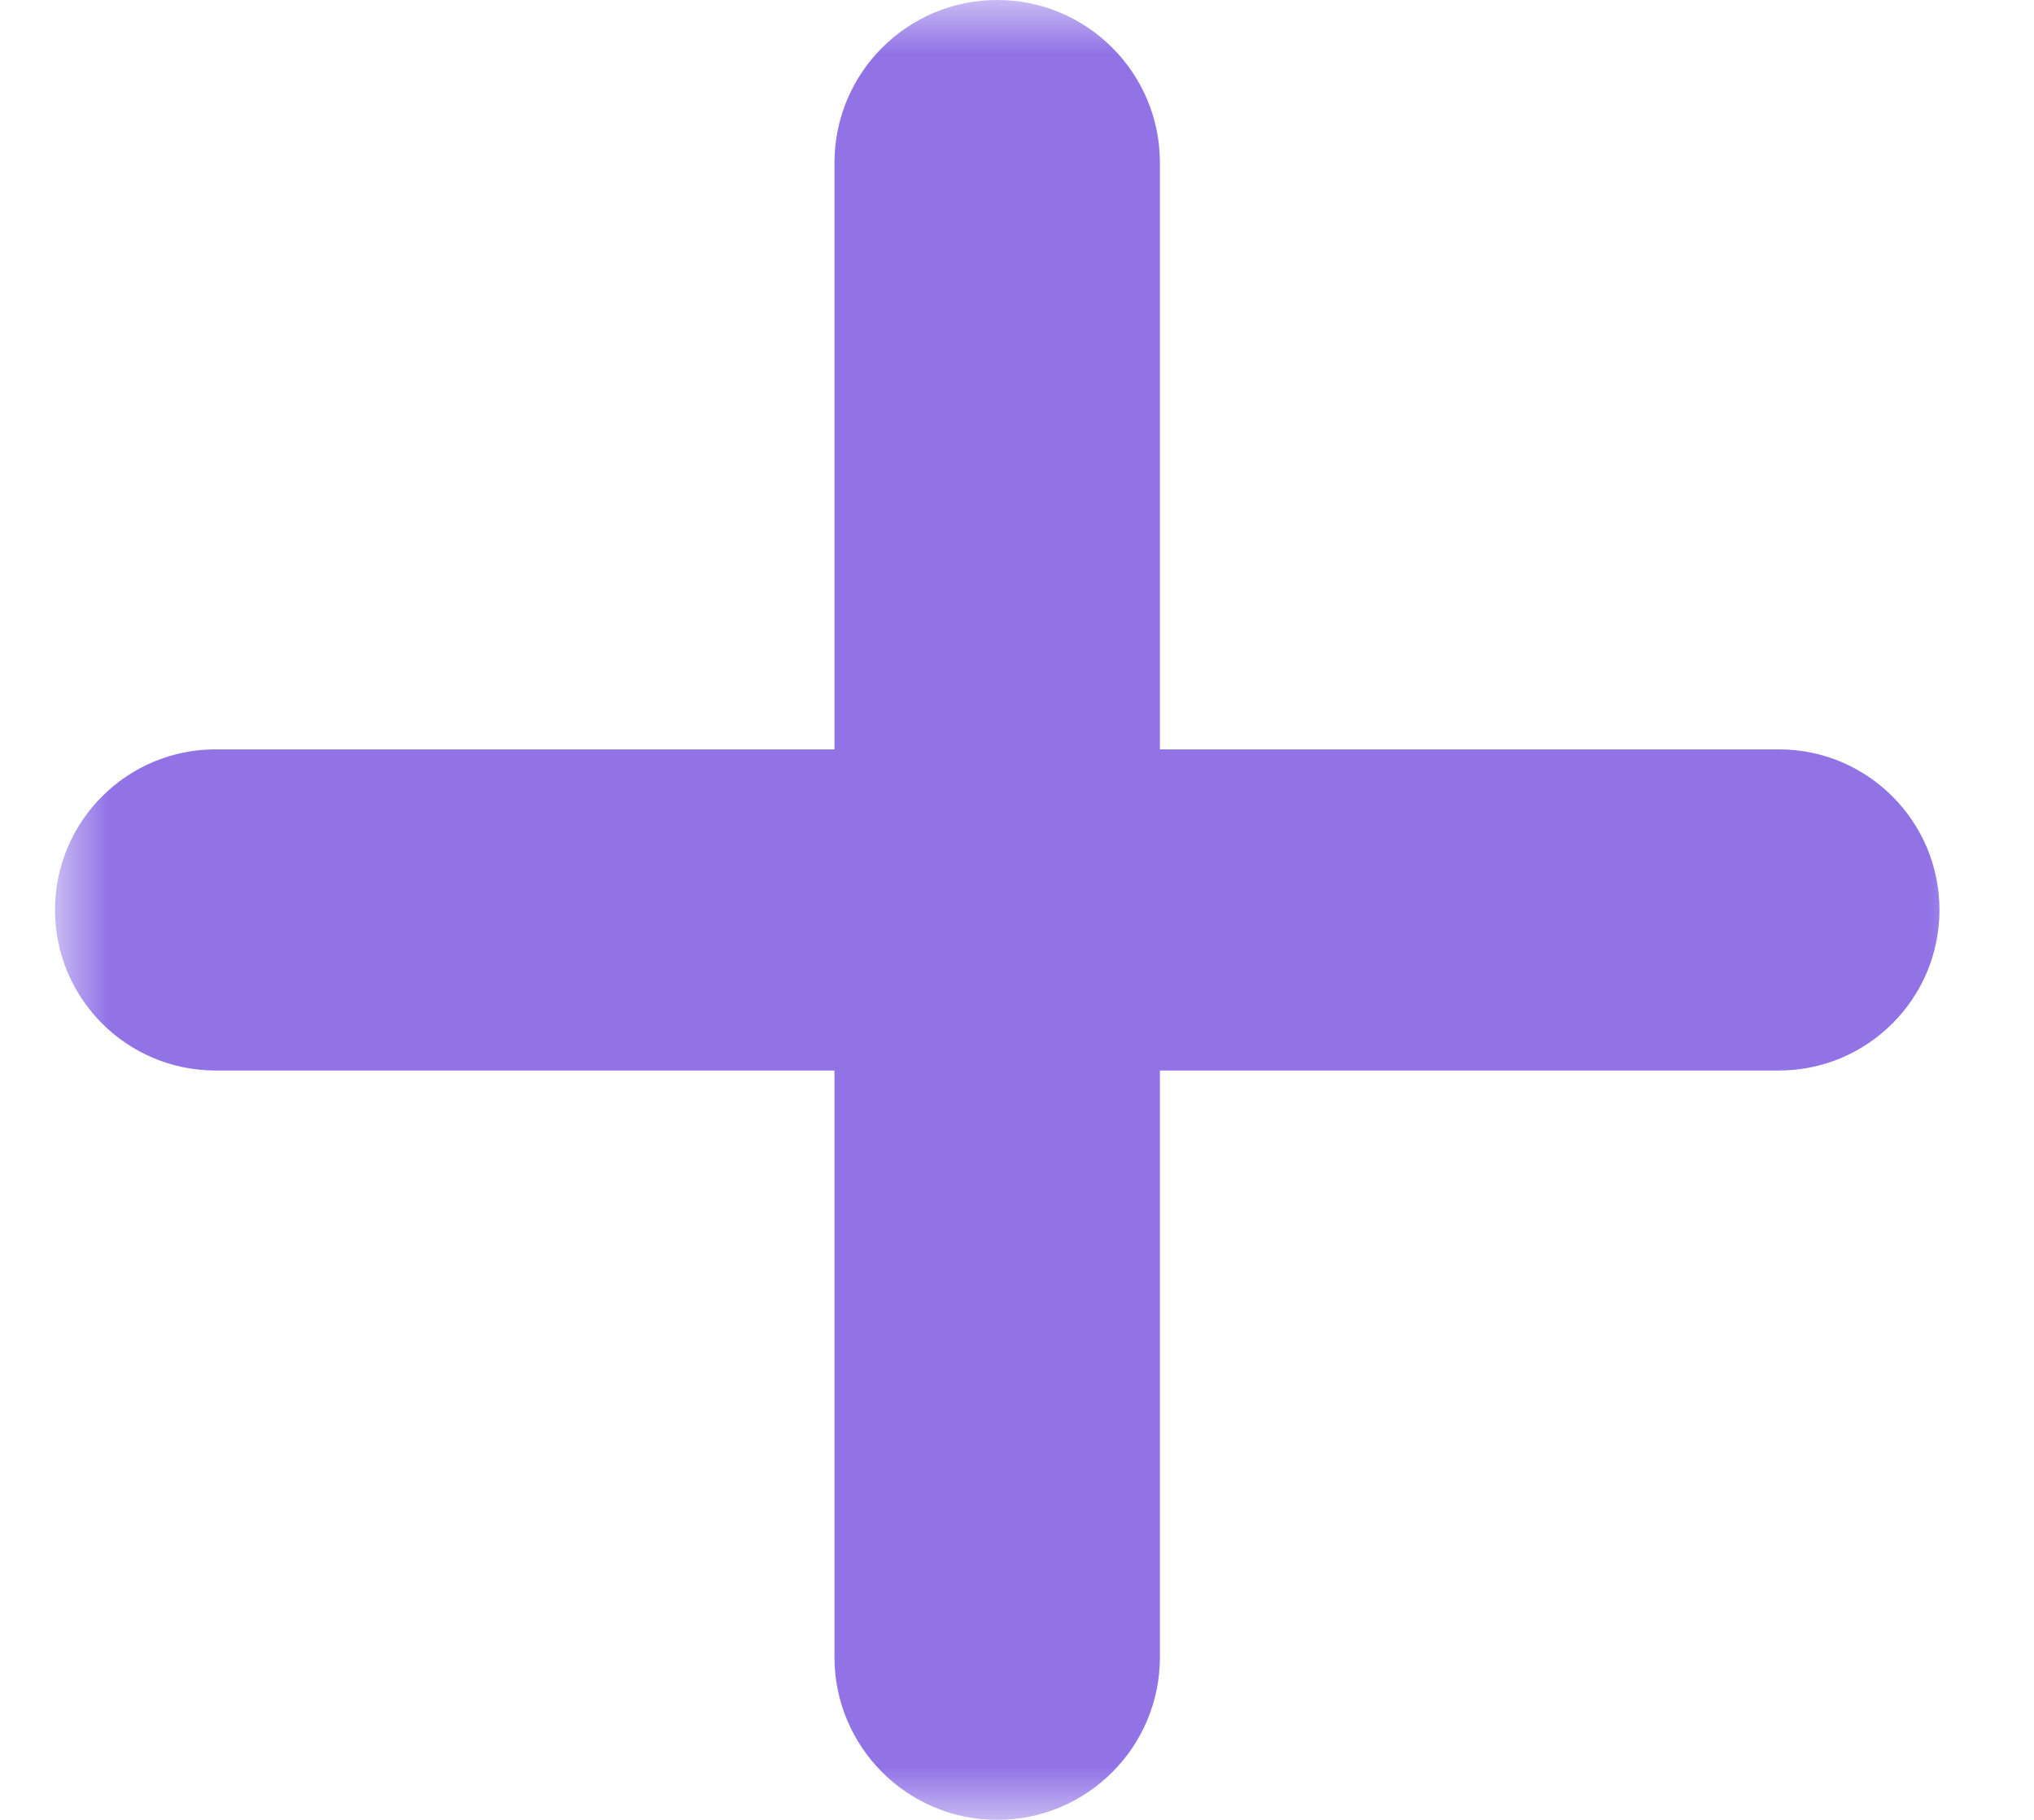 <svg width="19" height="17" viewBox="0 0 19 17" fill="none" xmlns="http://www.w3.org/2000/svg">
<mask id="path-1-outside-1_0_268" maskUnits="userSpaceOnUse" x="0.514" y="0" width="18" height="17" fill="black">
<rect fill="white" x="0.514" width="18" height="17"/>
<path fill-rule="evenodd" clip-rule="evenodd" d="M9.315 1C9.028 1 8.795 1.233 8.795 1.52V8H2.014C1.738 8 1.514 8.224 1.514 8.5C1.514 8.776 1.738 9 2.014 9H8.795V15.48C8.795 15.767 9.028 16 9.315 16C9.603 16 9.835 15.767 9.835 15.48V9H16.617C16.893 9 17.117 8.776 17.117 8.5C17.117 8.224 16.893 8 16.617 8H9.835V1.52C9.835 1.233 9.603 1 9.315 1Z"/>
</mask>
<path fill-rule="evenodd" clip-rule="evenodd" d="M9.315 1C9.028 1 8.795 1.233 8.795 1.52V8H2.014C1.738 8 1.514 8.224 1.514 8.5C1.514 8.776 1.738 9 2.014 9H8.795V15.48C8.795 15.767 9.028 16 9.315 16C9.603 16 9.835 15.767 9.835 15.48V9H16.617C16.893 9 17.117 8.776 17.117 8.5C17.117 8.224 16.893 8 16.617 8H9.835V1.52C9.835 1.233 9.603 1 9.315 1Z" fill="#5C37B7"/>
<path d="M8.795 8V9H9.795V8H8.795ZM8.795 9H9.795V8H8.795V9ZM9.835 9V8H8.835V9H9.835ZM9.835 8H8.835V9H9.835V8ZM9.795 1.52C9.795 1.785 9.58 2 9.315 2V0C8.476 0 7.795 0.681 7.795 1.52H9.795ZM9.795 8V1.52H7.795V8H9.795ZM2.014 9H8.795V7H2.014V9ZM2.514 8.5C2.514 8.776 2.29 9 2.014 9V7C1.186 7 0.514 7.672 0.514 8.5H2.514ZM2.014 8C2.29 8 2.514 8.224 2.514 8.5H0.514C0.514 9.328 1.186 10 2.014 10V8ZM8.795 8H2.014V10H8.795V8ZM9.795 15.48V9H7.795V15.48H9.795ZM9.315 15C9.58 15 9.795 15.215 9.795 15.48H7.795C7.795 16.319 8.476 17 9.315 17V15ZM8.835 15.48C8.835 15.215 9.05 15 9.315 15V17C10.155 17 10.835 16.319 10.835 15.48H8.835ZM8.835 9V15.48H10.835V9H8.835ZM16.617 8H9.835V10H16.617V8ZM16.117 8.5C16.117 8.224 16.34 8 16.617 8V10C17.445 10 18.117 9.328 18.117 8.5H16.117ZM16.617 9C16.34 9 16.117 8.776 16.117 8.5H18.117C18.117 7.672 17.445 7 16.617 7V9ZM9.835 9H16.617V7H9.835V9ZM8.835 1.52V8H10.835V1.52H8.835ZM9.315 2C9.05 2 8.835 1.785 8.835 1.52H10.835C10.835 0.681 10.155 0 9.315 0V2Z" fill="#9173E6" mask="url(#path-1-outside-1_0_268)"/>
</svg>
